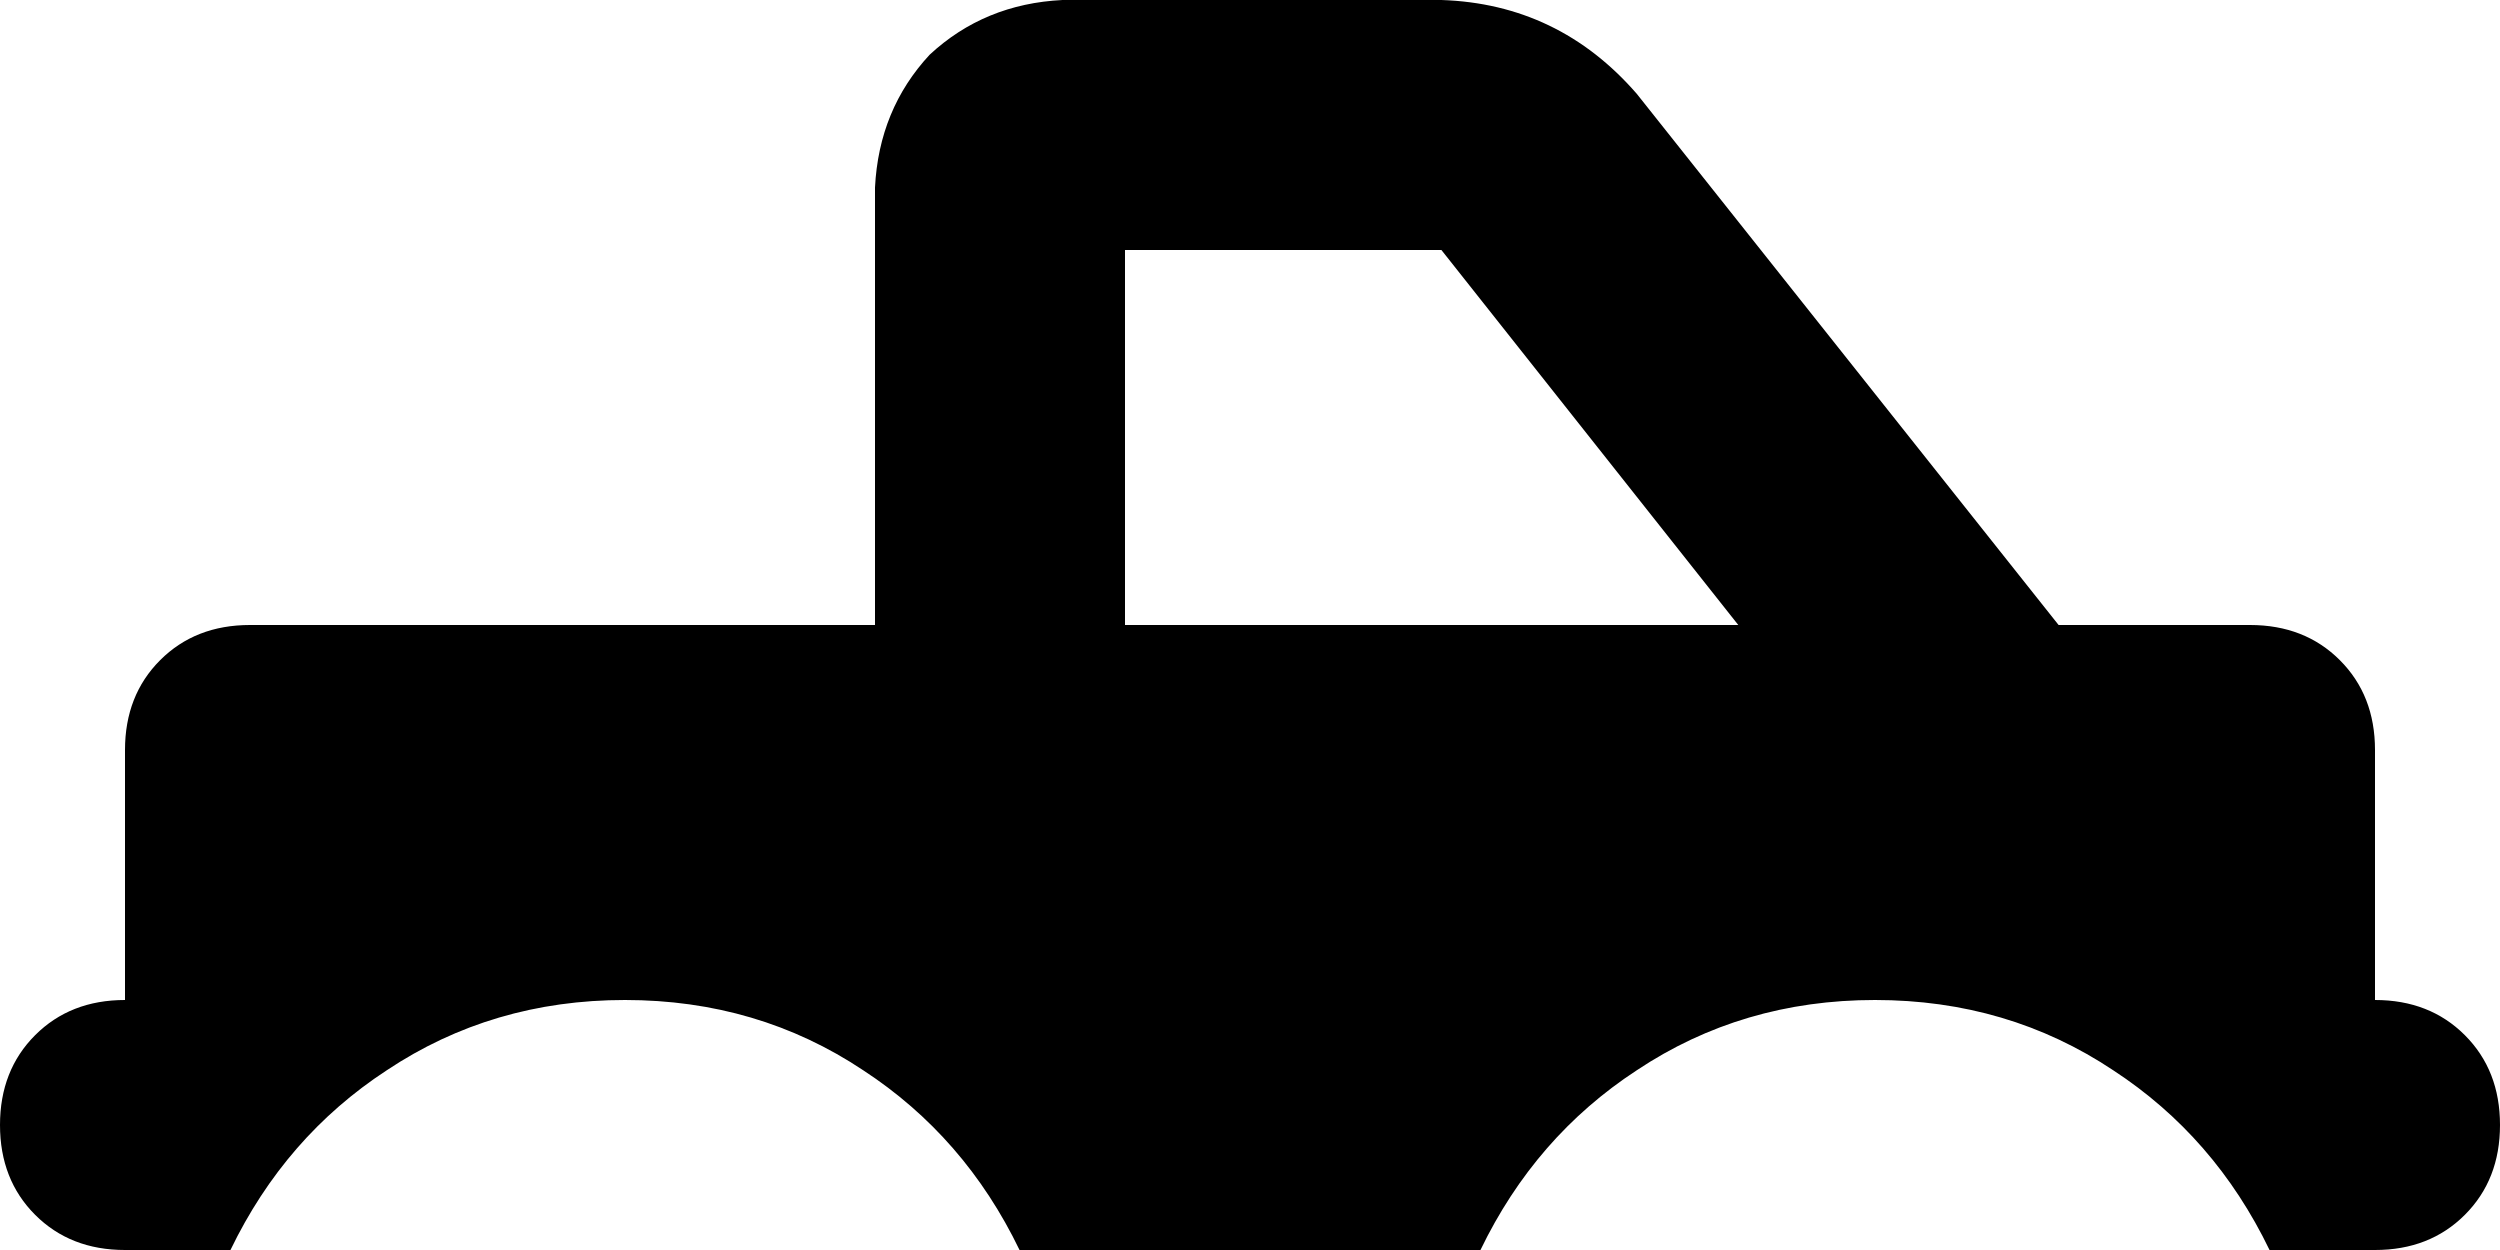 <svg xmlns="http://www.w3.org/2000/svg" viewBox="0 0 640 320">
    <path d="M 288 64 L 288 160 L 445 160 L 369 64 L 288 64 L 288 64 Z M 419 24 L 527 160 L 576 160 Q 590 160 599 169 Q 608 178 608 192 L 608 256 Q 622 256 631 265 Q 640 274 640 288 Q 640 302 631 311 Q 622 320 608 320 L 581 320 Q 567 291 541 274 Q 514 256 480 256 Q 446 256 419 274 Q 393 291 379 320 L 261 320 Q 247 291 221 274 Q 194 256 160 256 Q 126 256 99 274 Q 73 291 59 320 L 32 320 Q 18 320 9 311 Q 0 302 0 288 Q 0 274 9 265 Q 18 256 32 256 L 32 192 Q 32 178 41 169 Q 50 160 64 160 L 224 160 L 224 48 Q 225 28 238 14 Q 252 1 272 0 L 369 0 Q 399 1 419 24 L 419 24 Z"/>
</svg>
